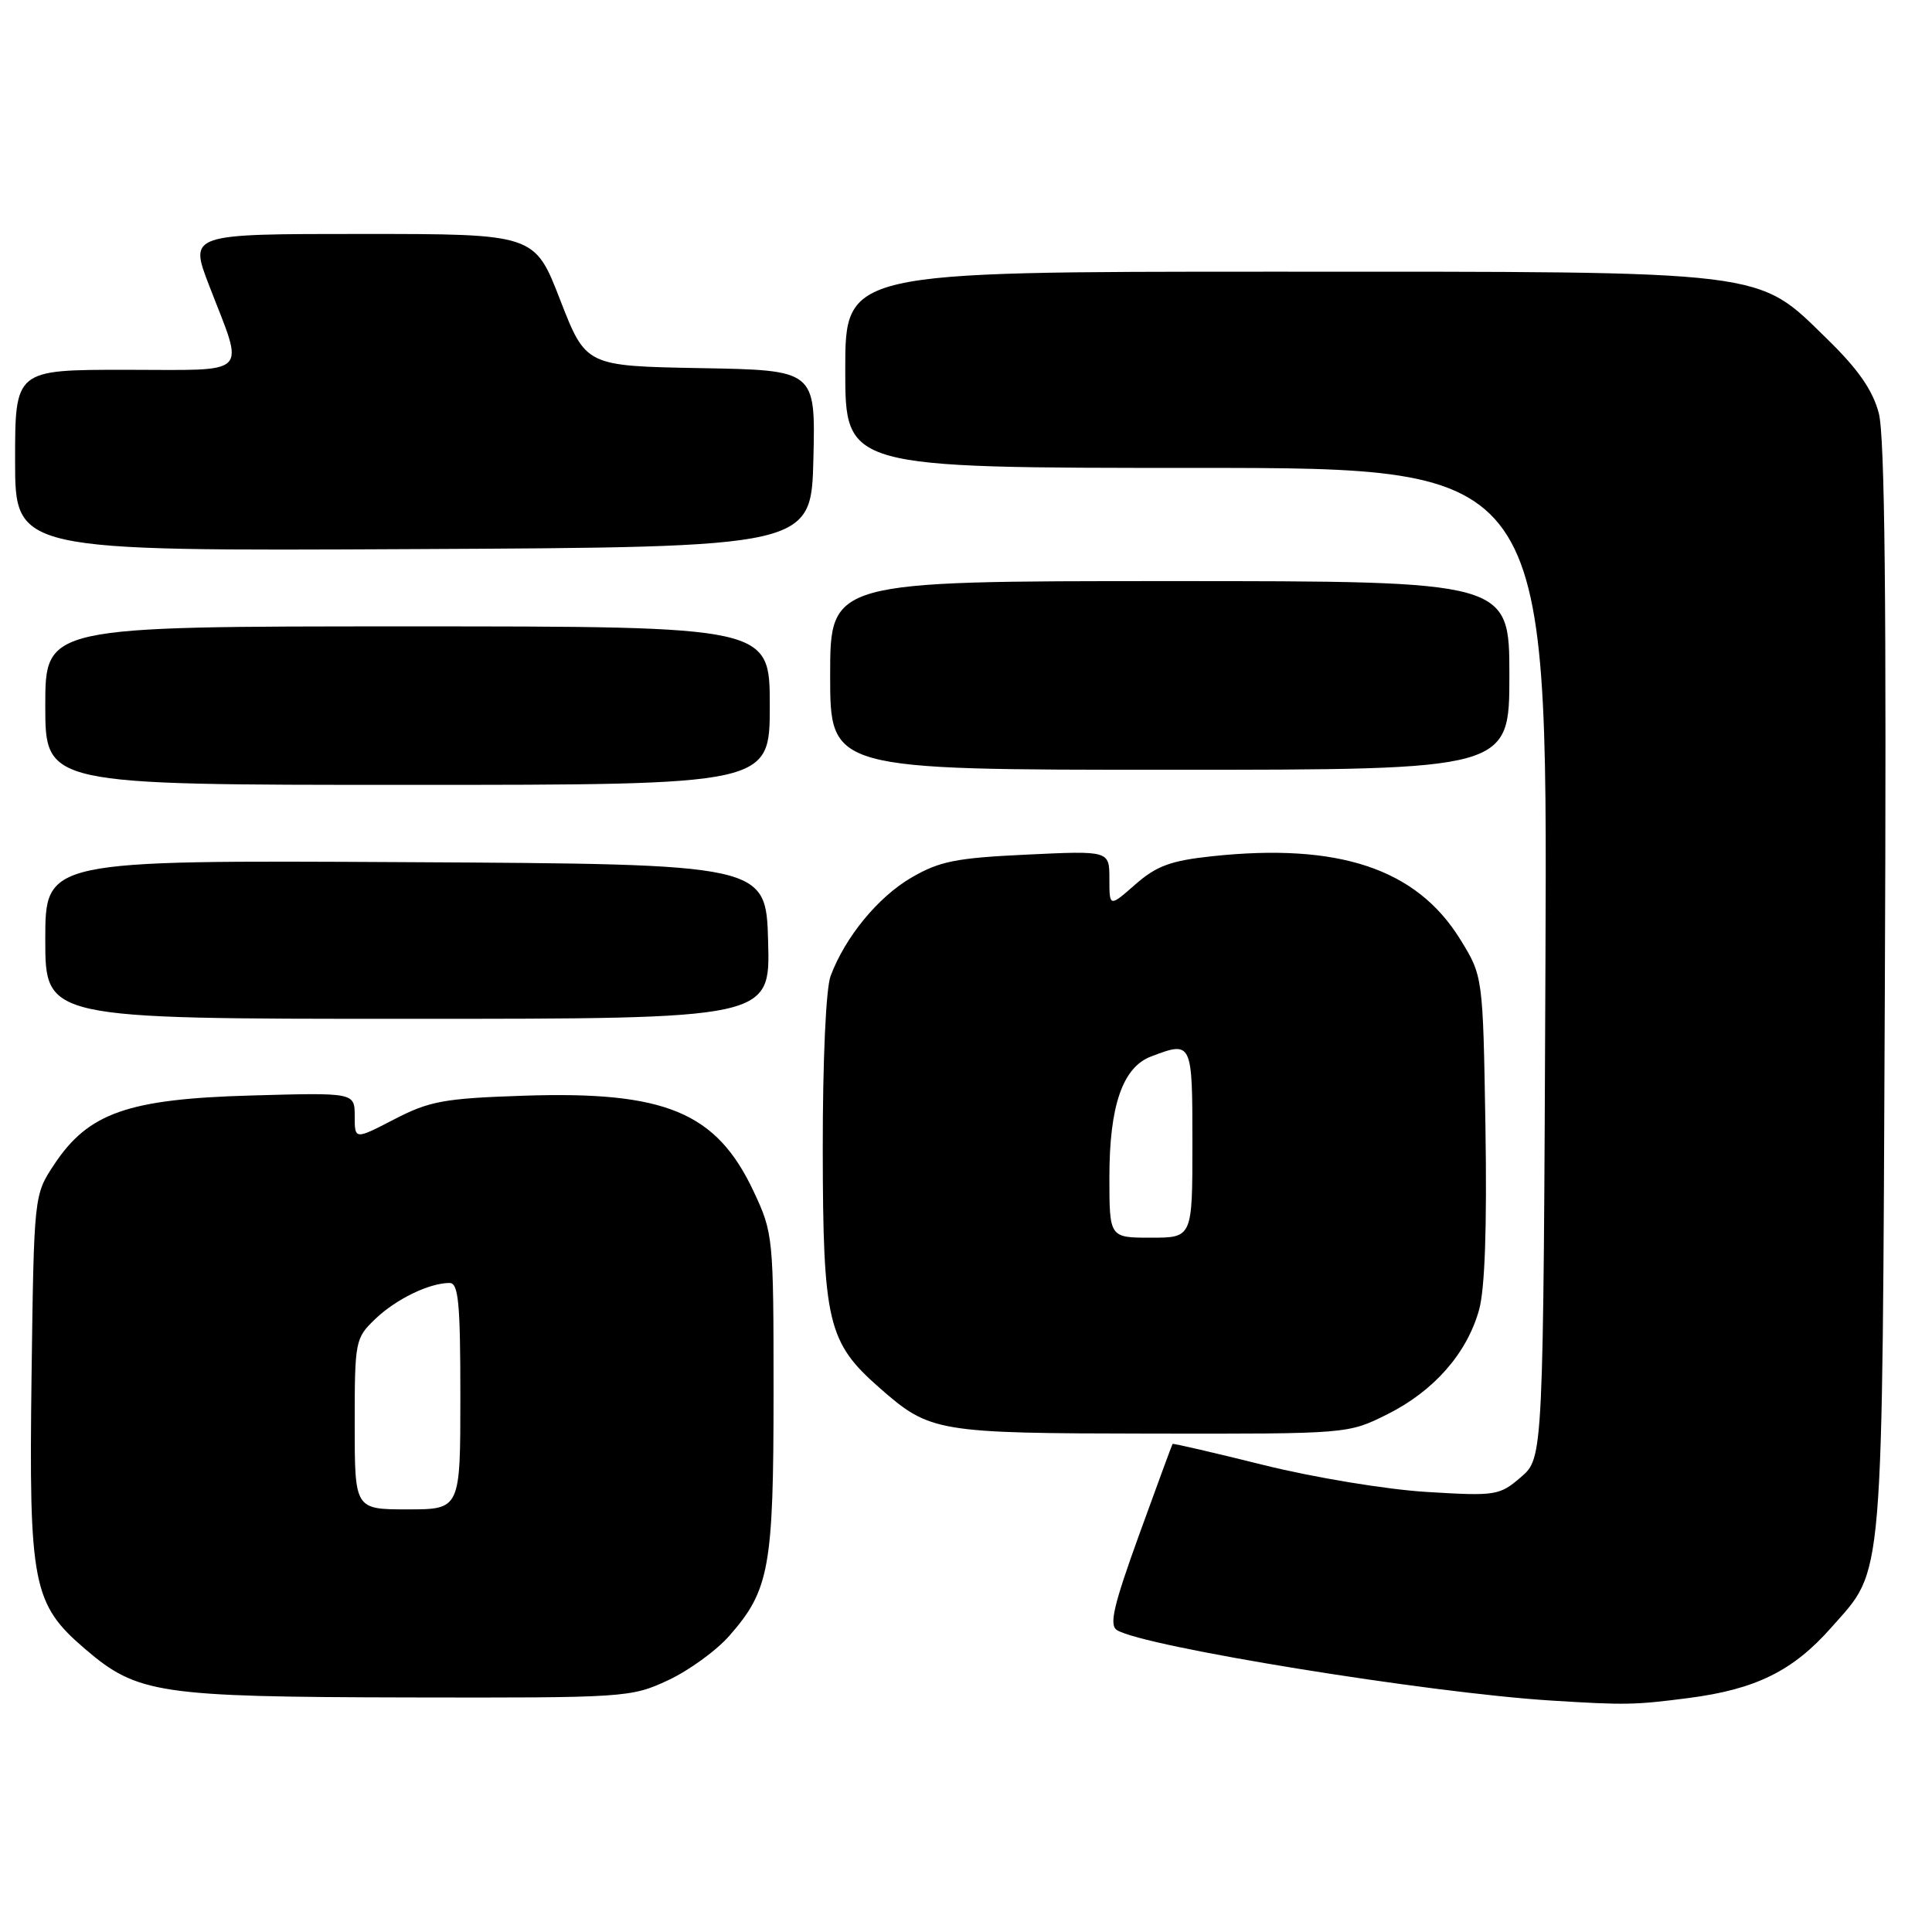 <?xml version="1.0" encoding="UTF-8" standalone="no"?>
<!DOCTYPE svg PUBLIC "-//W3C//DTD SVG 1.1//EN" "http://www.w3.org/Graphics/SVG/1.1/DTD/svg11.dtd" >
<svg xmlns="http://www.w3.org/2000/svg" xmlns:xlink="http://www.w3.org/1999/xlink" version="1.1" viewBox="0 0 256 256">
 <g >
 <path fill="currentColor"
d=" M 223.73 225.00 C 232.67 223.84 237.60 221.40 242.69 215.62 C 249.69 207.66 249.39 211.29 249.75 131.25 C 249.98 79.98 249.75 57.76 248.95 54.75 C 248.15 51.71 246.21 48.92 242.16 44.97 C 232.67 35.71 235.01 36.00 168.89 36.00 C 112.00 36.00 112.00 36.00 112.00 49.00 C 112.00 62.00 112.00 62.00 158.53 62.00 C 205.06 62.00 205.06 62.00 204.78 127.59 C 204.50 193.17 204.50 193.17 201.54 195.72 C 198.69 198.17 198.22 198.25 189.04 197.69 C 183.74 197.37 174.17 195.79 167.50 194.14 C 160.91 192.50 155.45 191.23 155.37 191.33 C 155.30 191.42 153.31 196.83 150.95 203.34 C 147.53 212.79 146.94 215.34 148.01 216.00 C 151.55 218.20 189.30 224.32 205.50 225.33 C 215.41 225.95 216.60 225.92 223.73 225.00 Z  M 88.51 222.65 C 91.26 221.37 94.93 218.71 96.65 216.74 C 101.95 210.71 102.50 207.67 102.50 184.50 C 102.50 163.91 102.45 163.39 99.87 157.89 C 94.93 147.36 88.17 144.55 69.30 145.19 C 58.85 145.54 56.90 145.90 52.25 148.31 C 47.00 151.03 47.00 151.03 47.00 147.90 C 47.00 144.77 47.00 144.77 33.25 145.16 C 16.94 145.62 11.71 147.46 7.18 154.30 C 4.50 158.35 4.50 158.35 4.18 182.35 C 3.82 210.00 4.32 212.55 11.30 218.52 C 18.20 224.43 21.02 224.85 54.00 224.92 C 82.86 224.98 83.61 224.93 88.51 222.65 Z  M 183.81 187.41 C 189.98 184.33 194.36 179.36 195.98 173.58 C 196.76 170.79 197.04 162.64 196.83 149.36 C 196.50 129.34 196.50 129.34 193.47 124.44 C 187.69 115.10 177.38 111.66 160.57 113.46 C 155.13 114.04 153.23 114.74 150.44 117.19 C 147.00 120.21 147.00 120.21 147.00 116.46 C 147.00 112.72 147.00 112.72 136.05 113.24 C 126.66 113.68 124.47 114.12 120.73 116.31 C 116.31 118.90 111.99 124.17 110.06 129.32 C 109.44 130.96 109.01 140.53 109.02 152.32 C 109.05 175.22 109.68 177.88 116.52 183.88 C 123.24 189.78 124.04 189.92 152.55 189.96 C 178.61 190.00 178.61 190.00 183.81 187.41 Z  M 101.78 124.75 C 101.50 114.50 101.50 114.50 53.75 114.24 C 6.00 113.98 6.00 113.98 6.00 124.49 C 6.00 135.00 6.00 135.00 54.03 135.00 C 102.07 135.00 102.07 135.00 101.78 124.75 Z  M 102.00 93.50 C 102.00 83.00 102.00 83.00 54.00 83.00 C 6.00 83.00 6.00 83.00 6.00 93.50 C 6.00 104.00 6.00 104.00 54.00 104.00 C 102.00 104.00 102.00 104.00 102.00 93.50 Z  M 200.00 89.50 C 200.00 77.00 200.00 77.00 155.00 77.00 C 110.00 77.00 110.00 77.00 110.00 89.50 C 110.00 102.00 110.00 102.00 155.00 102.00 C 200.00 102.00 200.00 102.00 200.00 89.50 Z  M 107.78 60.78 C 108.06 49.05 108.06 49.05 92.85 48.78 C 77.63 48.50 77.63 48.50 74.23 39.75 C 70.84 31.00 70.84 31.00 47.96 31.00 C 25.09 31.00 25.09 31.00 27.68 37.75 C 32.42 50.07 33.47 49.00 16.62 49.00 C 2.00 49.00 2.00 49.00 2.00 61.01 C 2.00 73.02 2.00 73.02 54.75 72.76 C 107.50 72.50 107.50 72.50 107.78 60.78 Z  M 47.00 188.69 C 47.00 177.65 47.07 177.31 49.75 174.75 C 52.51 172.12 56.89 170.00 59.57 170.00 C 60.75 170.00 61.00 172.64 61.00 185.00 C 61.00 200.00 61.00 200.00 54.00 200.00 C 47.00 200.00 47.00 200.00 47.00 188.69 Z  M 147.00 155.97 C 147.00 146.51 148.76 141.42 152.52 139.99 C 157.97 137.92 158.00 137.99 158.00 151.50 C 158.00 164.00 158.00 164.00 152.50 164.00 C 147.00 164.00 147.00 164.00 147.00 155.97 Z "/>
</g>
</svg>